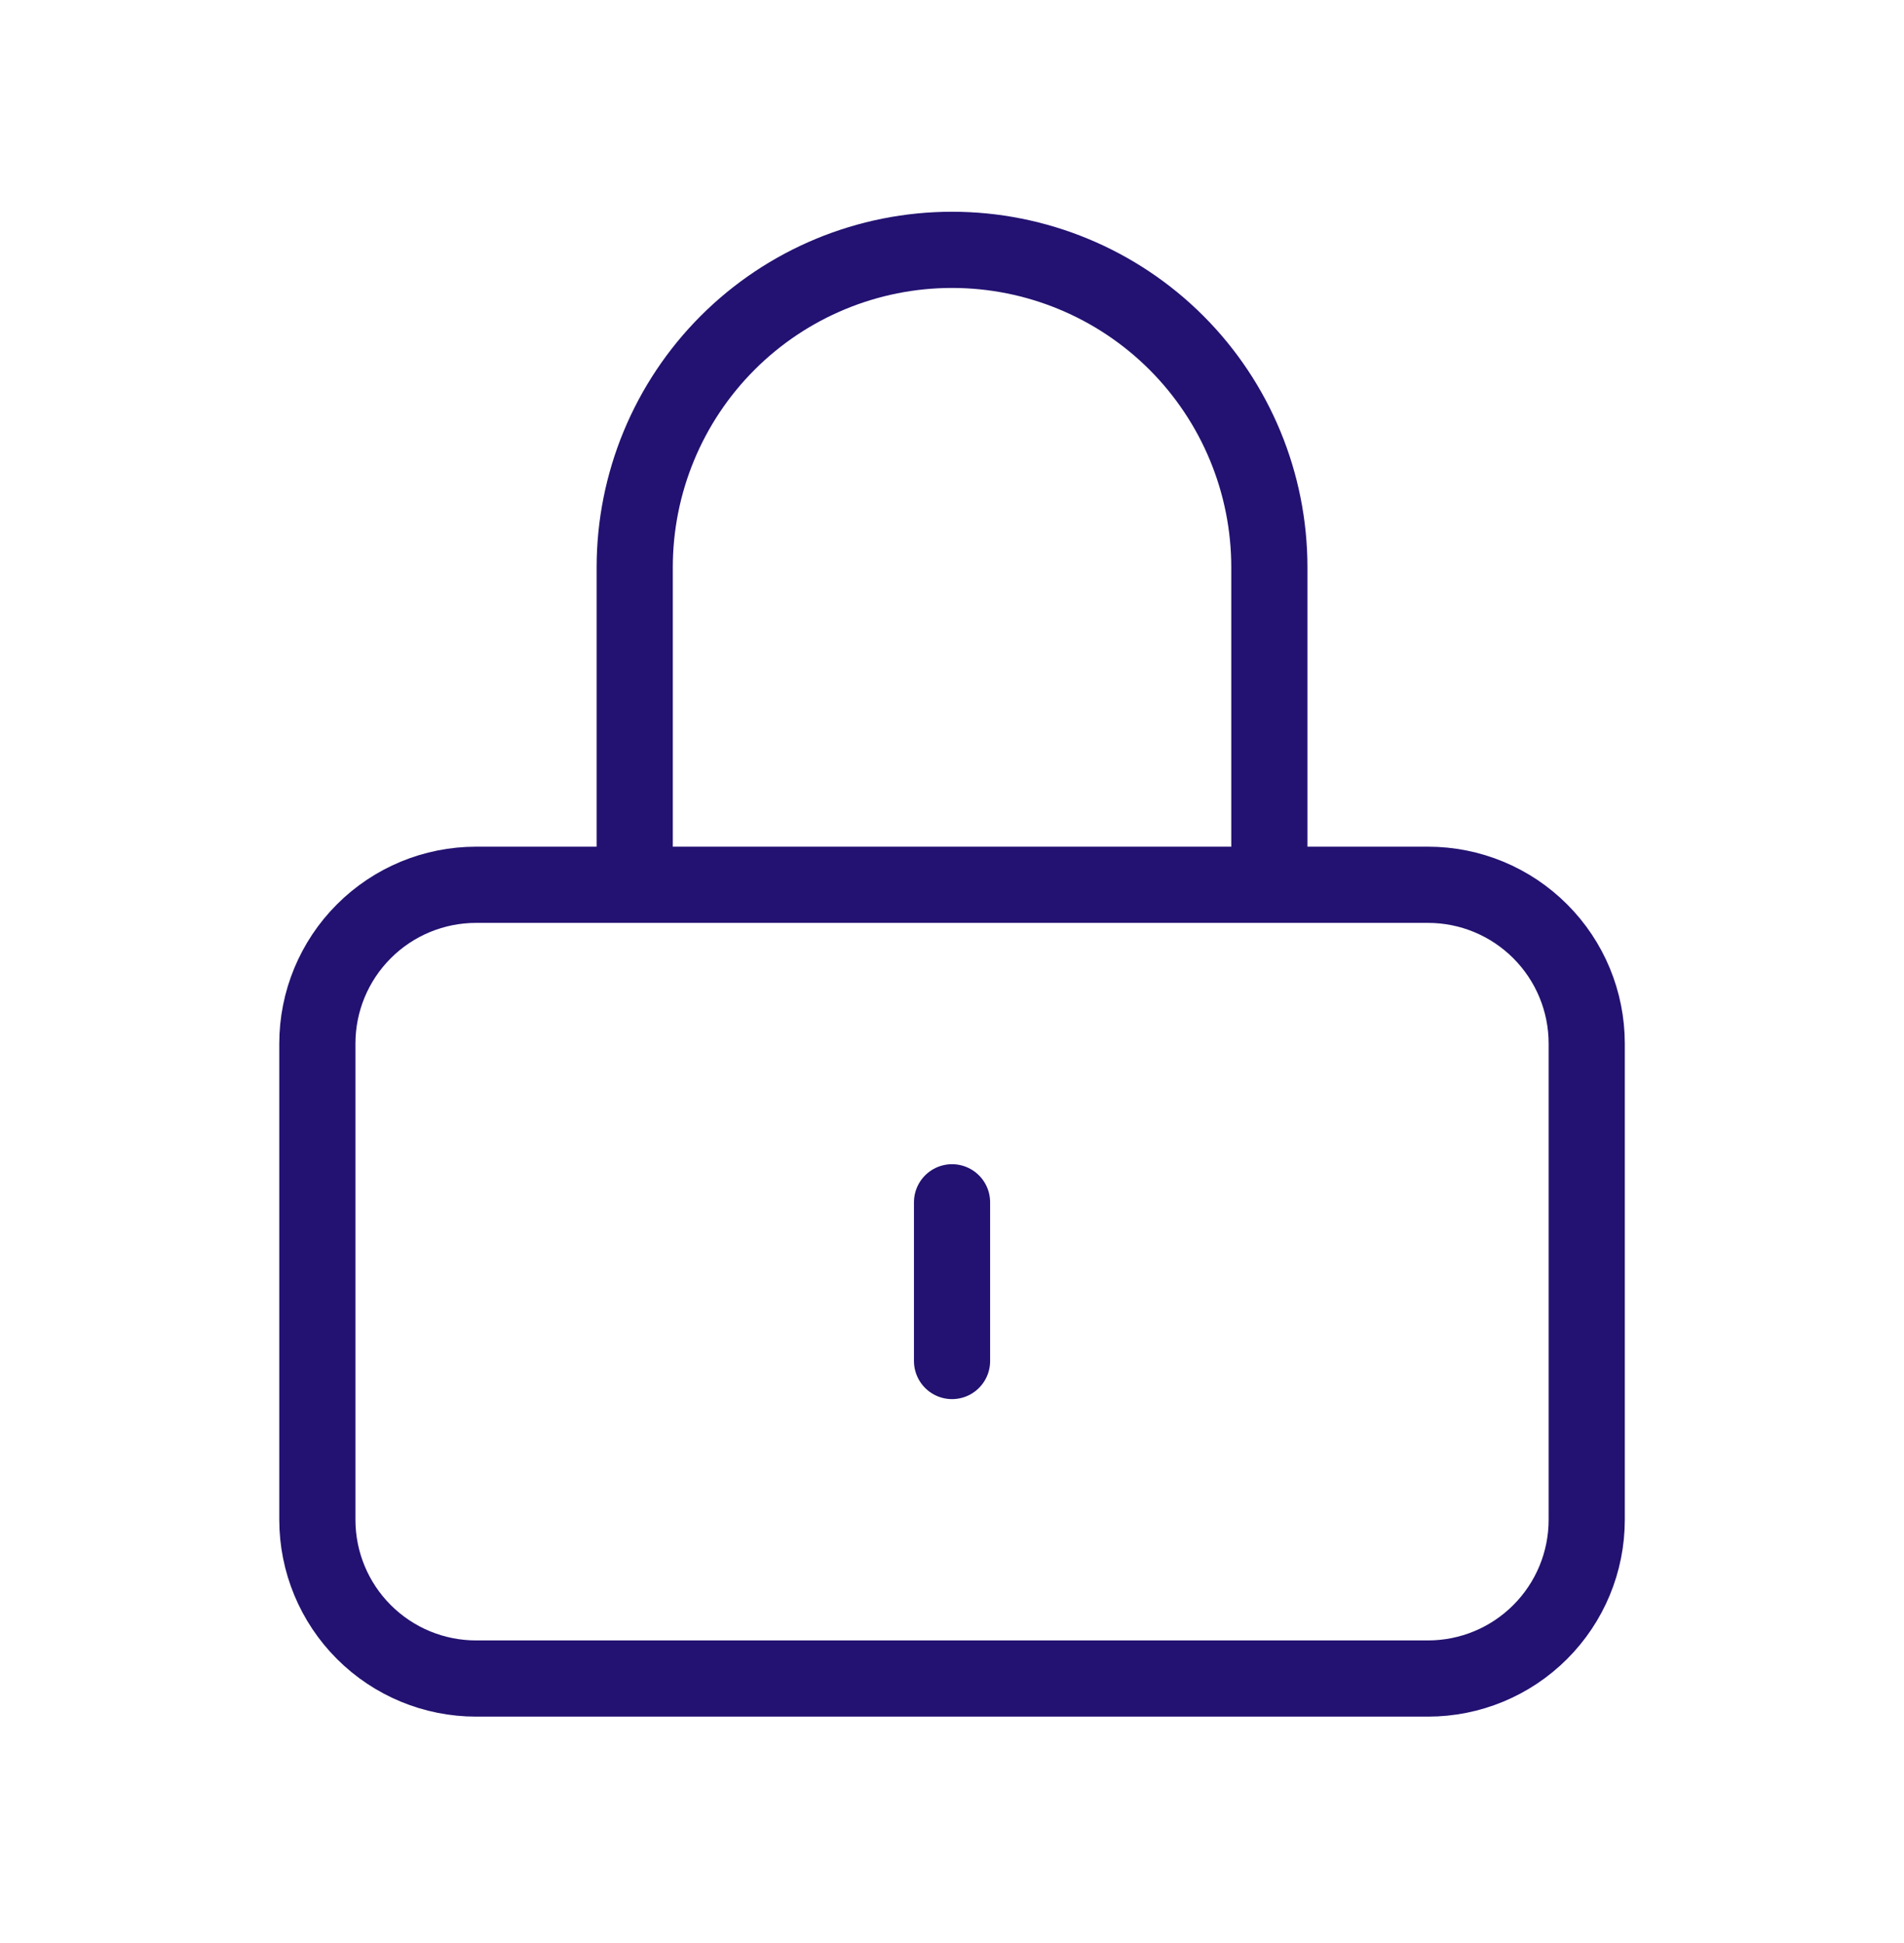 <svg width="50" height="51" viewBox="0 0 50 51" fill="none" xmlns="http://www.w3.org/2000/svg">
<g id="lock-closed">
<path id="Vector" d="M25.001 31.558V35.724M12.501 44.058H37.501C38.606 44.058 39.666 43.619 40.447 42.837C41.229 42.056 41.668 40.996 41.668 39.891V27.391C41.668 26.286 41.229 25.226 40.447 24.445C39.666 23.663 38.606 23.224 37.501 23.224H12.501C11.396 23.224 10.336 23.663 9.555 24.445C8.773 25.226 8.334 26.286 8.334 27.391V39.891C8.334 40.996 8.773 42.056 9.555 42.837C10.336 43.619 11.396 44.058 12.501 44.058ZM33.334 23.224V14.891C33.334 12.681 32.456 10.561 30.894 8.998C29.331 7.436 27.211 6.558 25.001 6.558C22.791 6.558 20.671 7.436 19.109 8.998C17.546 10.561 16.668 12.681 16.668 14.891V23.224H33.334Z" stroke="#231271" stroke-width="2" stroke-linecap="round" stroke-linejoin="round"/>
</g>
</svg>
